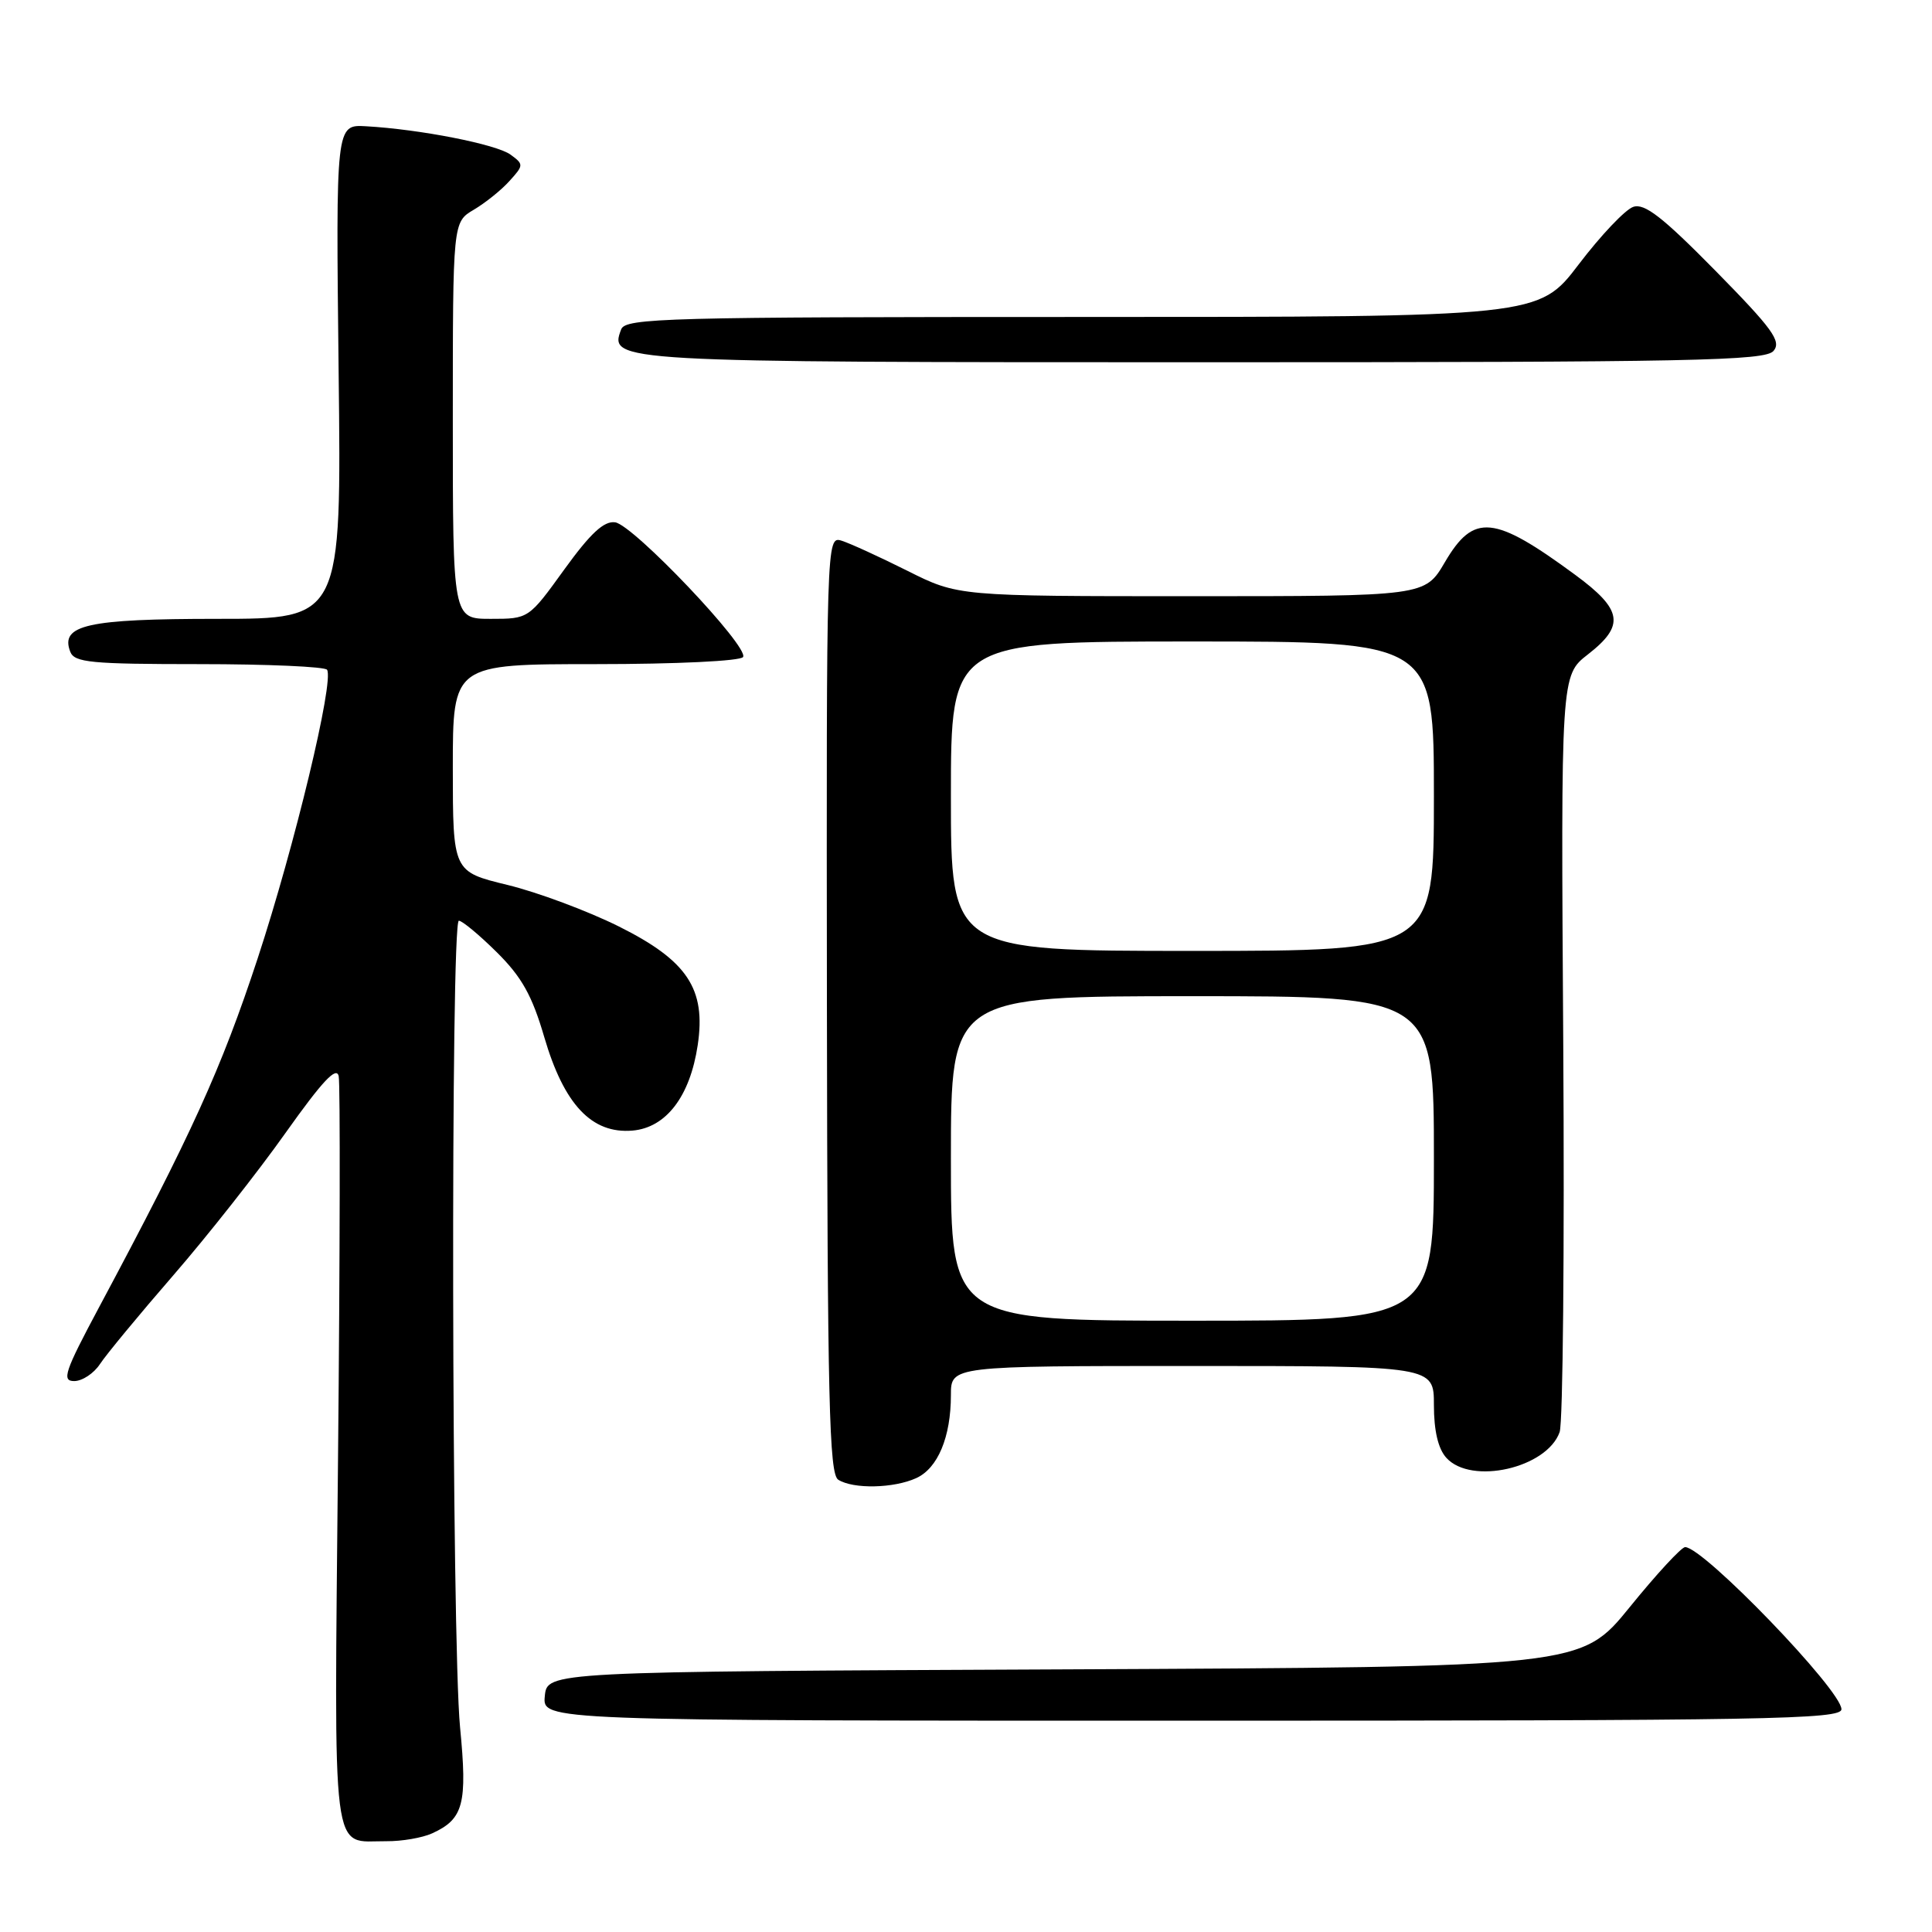<?xml version="1.0" encoding="UTF-8" standalone="no"?>
<!DOCTYPE svg PUBLIC "-//W3C//DTD SVG 1.1//EN" "http://www.w3.org/Graphics/SVG/1.1/DTD/svg11.dtd" >
<svg xmlns="http://www.w3.org/2000/svg" xmlns:xlink="http://www.w3.org/1999/xlink" version="1.1" viewBox="0 0 256 256">
 <g >
 <path fill="currentColor"
d=" M 57.26 242.93 C 61.42 241.03 61.95 239.05 60.96 228.87 C 59.84 217.27 59.70 122.00 60.80 122.00 C 61.24 122.00 63.51 123.88 65.83 126.18 C 69.13 129.45 70.51 131.91 72.12 137.43 C 74.74 146.37 78.41 150.26 83.80 149.81 C 88.26 149.43 91.43 145.29 92.45 138.49 C 93.57 131.03 91.08 127.29 82.00 122.76 C 77.88 120.71 71.24 118.23 67.25 117.26 C 60.01 115.50 60.01 115.50 60.00 101.75 C 60.00 88.00 60.00 88.00 78.94 88.00 C 89.63 88.00 98.13 87.59 98.46 87.06 C 99.29 85.73 83.93 69.56 81.51 69.21 C 80.03 69.00 78.25 70.65 74.77 75.46 C 70.05 82.00 70.05 82.00 65.02 82.00 C 60.00 82.00 60.00 82.00 60.00 55.72 C 60.00 29.43 60.00 29.43 62.78 27.79 C 64.30 26.89 66.44 25.18 67.51 23.98 C 69.40 21.90 69.41 21.77 67.65 20.49 C 65.78 19.12 55.64 17.13 48.50 16.73 C 44.50 16.50 44.50 16.50 44.87 49.25 C 45.25 82.00 45.25 82.00 28.81 82.00 C 11.55 82.00 7.94 82.81 9.31 86.36 C 9.86 87.79 12.05 88.00 26.41 88.00 C 35.47 88.00 43.09 88.34 43.34 88.75 C 44.28 90.30 39.05 112.06 34.14 127.00 C 29.32 141.63 25.40 150.27 13.11 173.25 C 8.56 181.76 8.15 183.00 9.83 183.00 C 10.90 183.00 12.44 181.98 13.25 180.74 C 14.07 179.49 18.44 174.20 22.96 168.99 C 27.49 163.77 34.18 155.28 37.84 150.11 C 42.72 143.24 44.60 141.23 44.88 142.61 C 45.09 143.65 45.05 166.46 44.79 193.29 C 44.28 247.63 43.81 243.91 51.20 243.97 C 53.24 243.99 55.96 243.52 57.26 242.93 Z  M 244.00 226.48 C 244.00 223.96 225.72 205.00 223.29 205.00 C 222.80 205.00 219.49 208.58 215.95 212.95 C 209.50 220.89 209.50 220.89 141.00 221.20 C 72.50 221.50 72.50 221.50 72.19 224.75 C 71.87 228.00 71.87 228.00 157.94 228.00 C 234.33 228.00 244.00 227.83 244.00 226.48 Z  M 121.40 195.86 C 124.27 194.56 126.00 190.41 126.00 184.85 C 126.00 181.00 126.00 181.00 158.00 181.00 C 190.00 181.00 190.00 181.00 190.00 186.17 C 190.00 189.58 190.56 191.97 191.65 193.17 C 194.95 196.81 204.97 194.53 206.66 189.76 C 207.10 188.52 207.31 165.45 207.14 138.50 C 206.82 89.50 206.82 89.50 210.41 86.71 C 215.33 82.88 215.01 80.80 208.75 76.19 C 197.94 68.23 195.28 67.97 191.45 74.50 C 188.81 79.00 188.81 79.00 157.88 79.00 C 126.95 79.00 126.95 79.00 120.23 75.63 C 116.53 73.78 112.60 71.98 111.50 71.64 C 109.51 71.03 109.50 71.47 109.57 133.09 C 109.64 185.68 109.87 195.30 111.07 196.07 C 113.06 197.33 118.42 197.22 121.40 195.86 Z  M 235.01 46.49 C 236.07 45.21 234.86 43.56 227.30 35.87 C 220.31 28.77 217.91 26.90 216.42 27.41 C 215.36 27.76 212.11 31.19 209.19 35.03 C 203.88 42.00 203.88 42.00 143.41 42.00 C 88.22 42.00 82.88 42.14 82.31 43.64 C 80.65 47.96 81.34 48.00 159.57 48.00 C 224.53 48.00 233.91 47.81 235.01 46.49 Z  M 126.00 153.50 C 126.00 132.00 126.00 132.00 158.00 132.00 C 190.00 132.00 190.00 132.00 190.00 153.50 C 190.00 175.00 190.00 175.00 158.00 175.00 C 126.00 175.00 126.00 175.00 126.00 153.50 Z  M 126.00 105.50 C 126.00 85.00 126.00 85.00 158.00 85.00 C 190.00 85.00 190.00 85.00 190.00 105.50 C 190.00 126.00 190.00 126.00 158.00 126.00 C 126.00 126.00 126.00 126.00 126.00 105.50 Z "/>
</g>
</svg>
